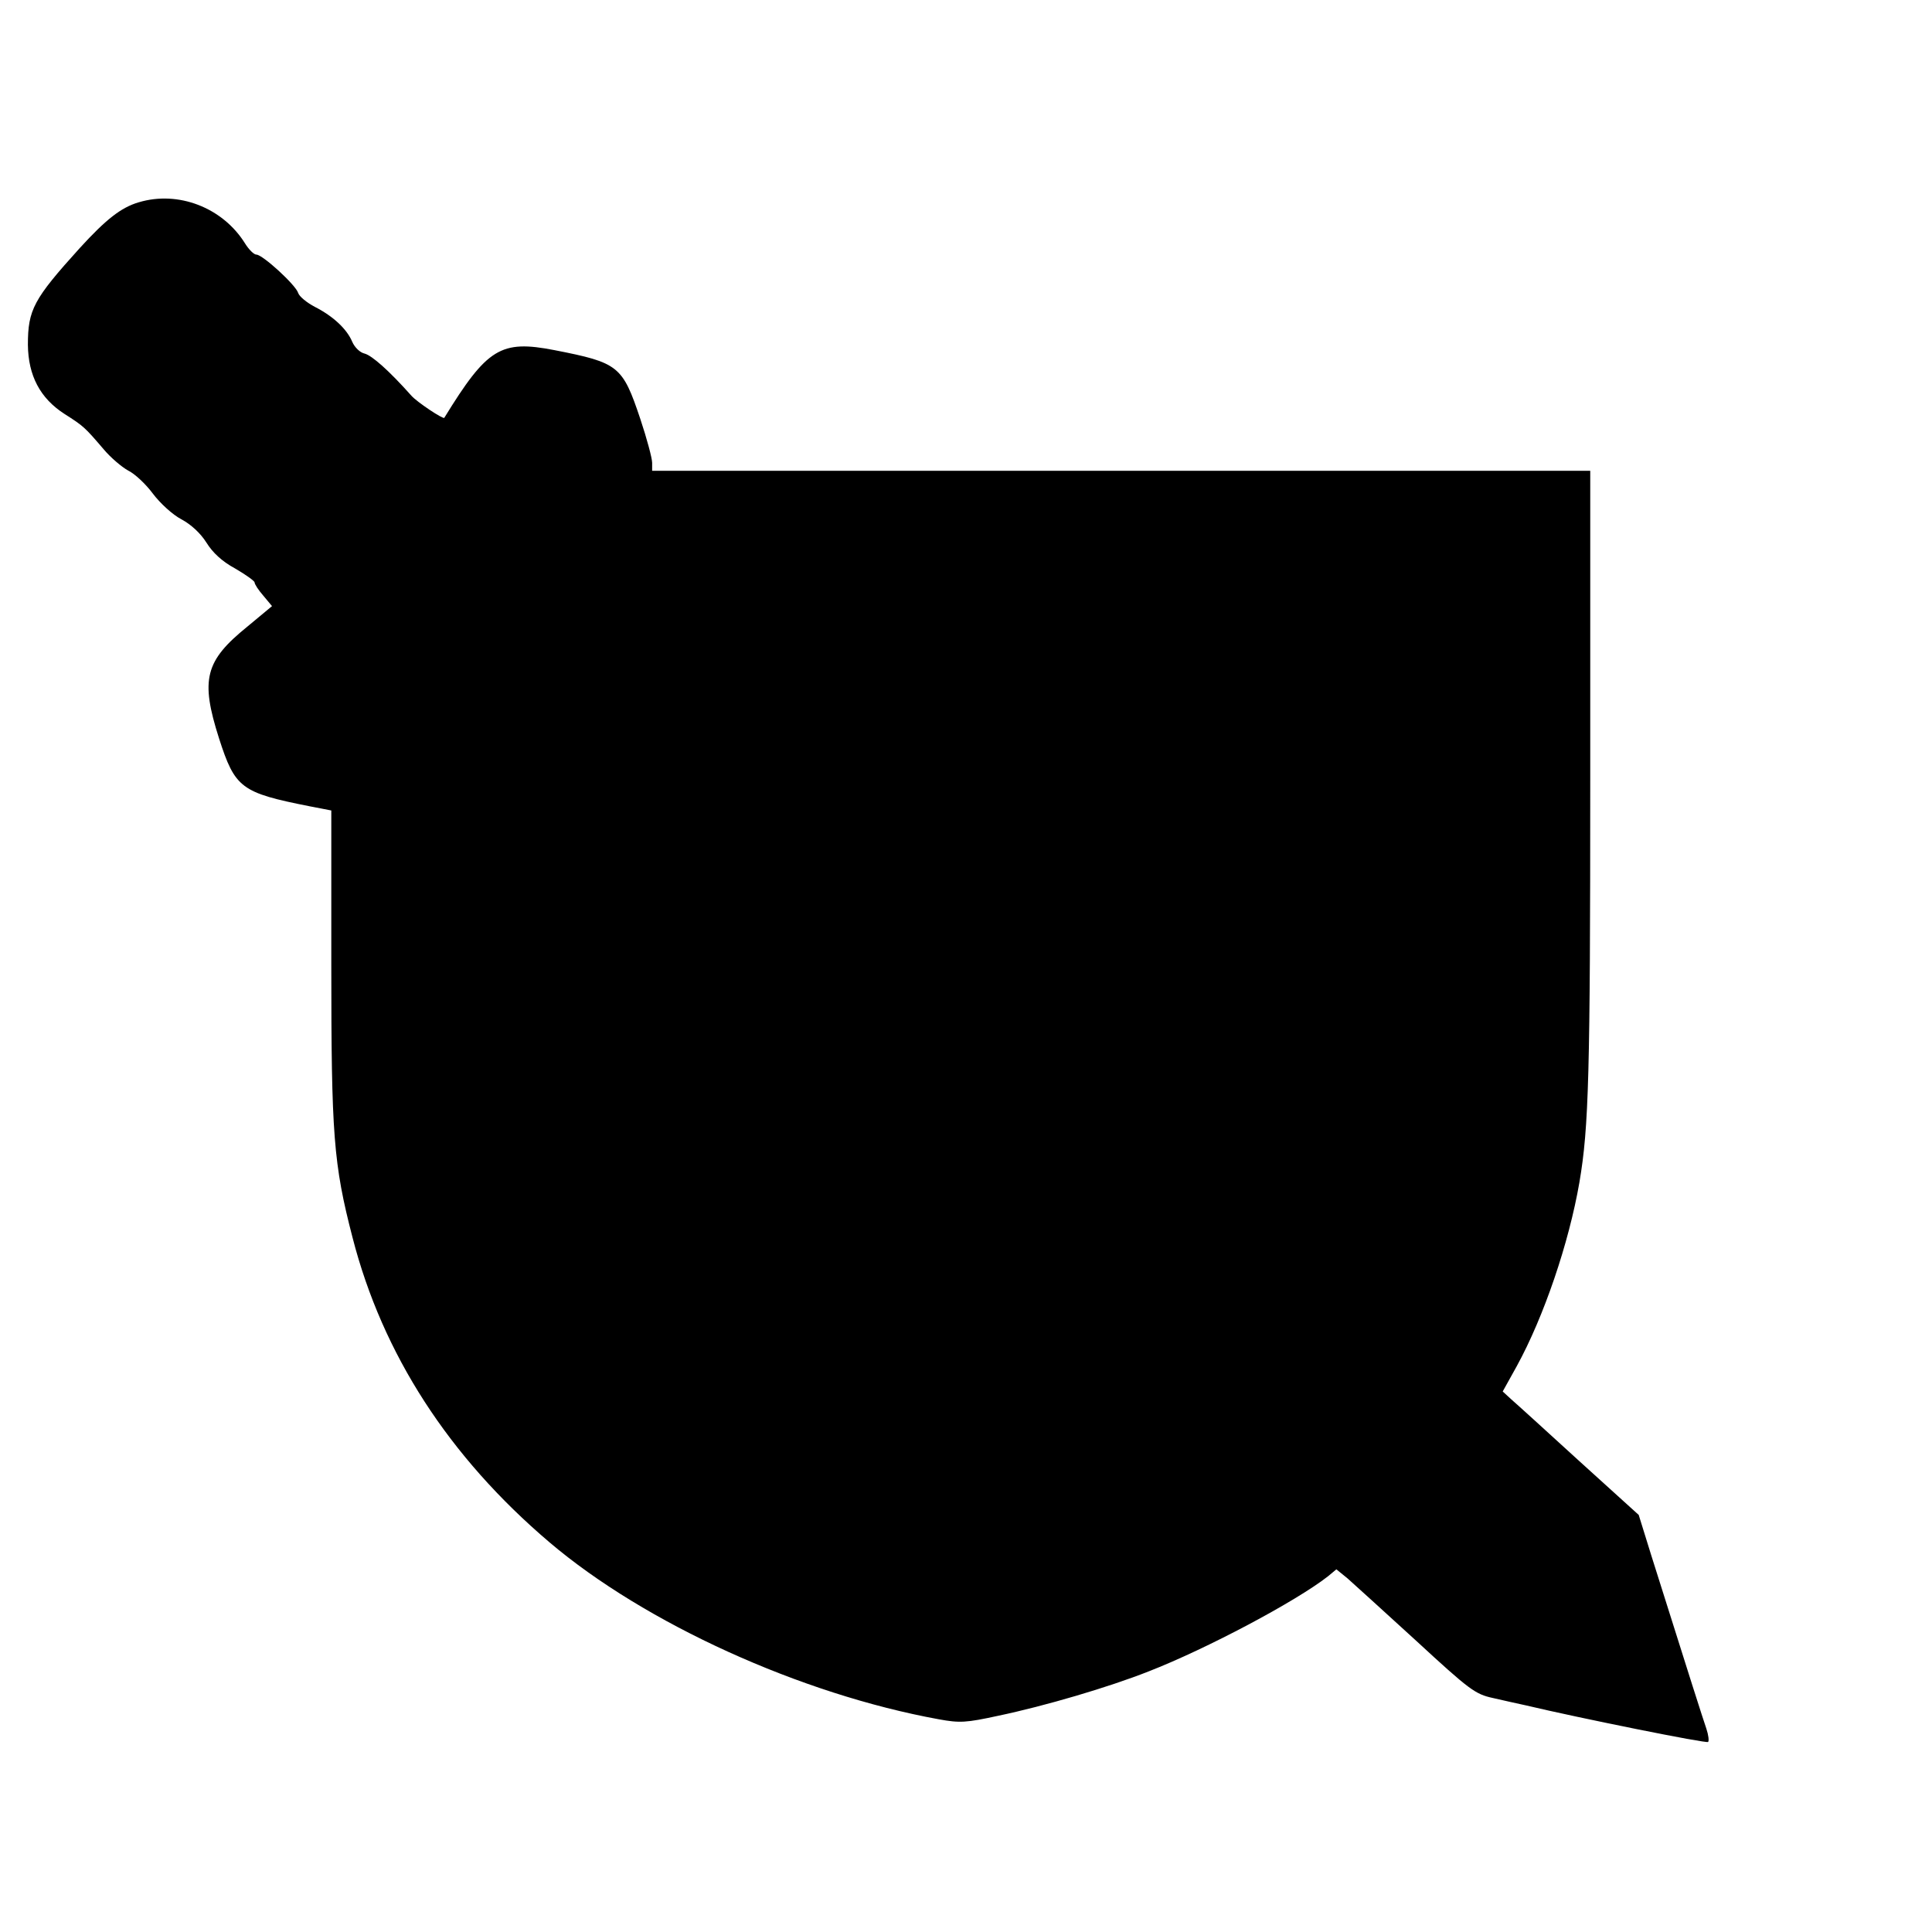 <?xml version="1.0" standalone="no"?>
<!DOCTYPE svg PUBLIC "-//W3C//DTD SVG 20010904//EN"
 "http://www.w3.org/TR/2001/REC-SVG-20010904/DTD/svg10.dtd">
<svg version="1.0" xmlns="http://www.w3.org/2000/svg"
 width="554pt" height="554pt" viewBox="0 0 554 554"
 preserveAspectRatio="xMidYMid meet">
<g transform="translate(0,554) scale(0.1,-0.1)"
fill="#000000" stroke="none">
<path d="M398 4960 c-51 -15 -94 -49 -169 -131 -133 -147 -149 -177 -149 -278
1 -88 35 -153 105 -198 55 -35 58 -38 112 -101 20 -24 52 -51 70 -61 19 -9 51
-39 71 -66 21 -28 57 -61 82 -74 28 -15 55 -40 72 -67 18 -29 45 -54 82 -74
31 -18 56 -36 56 -40 0 -5 11 -22 25 -38 l25 -30 -71 -59 c-121 -98 -135 -151
-81 -320 46 -143 63 -156 260 -195 l62 -12 0 -443 c0 -487 6 -570 61 -782 86
-334 276 -628 564 -873 274 -233 721 -436 1117 -508 60 -11 78 -10 170 10 134
28 317 82 431 127 167 65 423 201 515 273 l24 20 32 -26 c17 -15 105 -95 197
-179 153 -141 169 -153 220 -164 29 -7 72 -16 94 -21 156 -37 519 -110 523
-105 3 3 1 20 -5 38 -10 29 -48 148 -158 497 l-36 116 -170 154 c-93 85 -181
165 -195 177 l-25 23 40 72 c78 142 150 354 180 528 27 158 31 310 31 1156 l0
884 -1345 0 -1345 0 0 23 c0 13 -15 69 -34 126 -51 152 -62 161 -246 197 -154
30 -193 6 -316 -194 -3 -5 -78 45 -94 63 -65 73 -113 115 -134 121 -14 3 -29
18 -36 34 -15 36 -54 73 -107 100 -23 12 -45 30 -48 40 -7 23 -102 110 -120
110 -7 0 -22 15 -33 33 -64 102 -191 151 -304 117z"/>
</g>
</svg>
